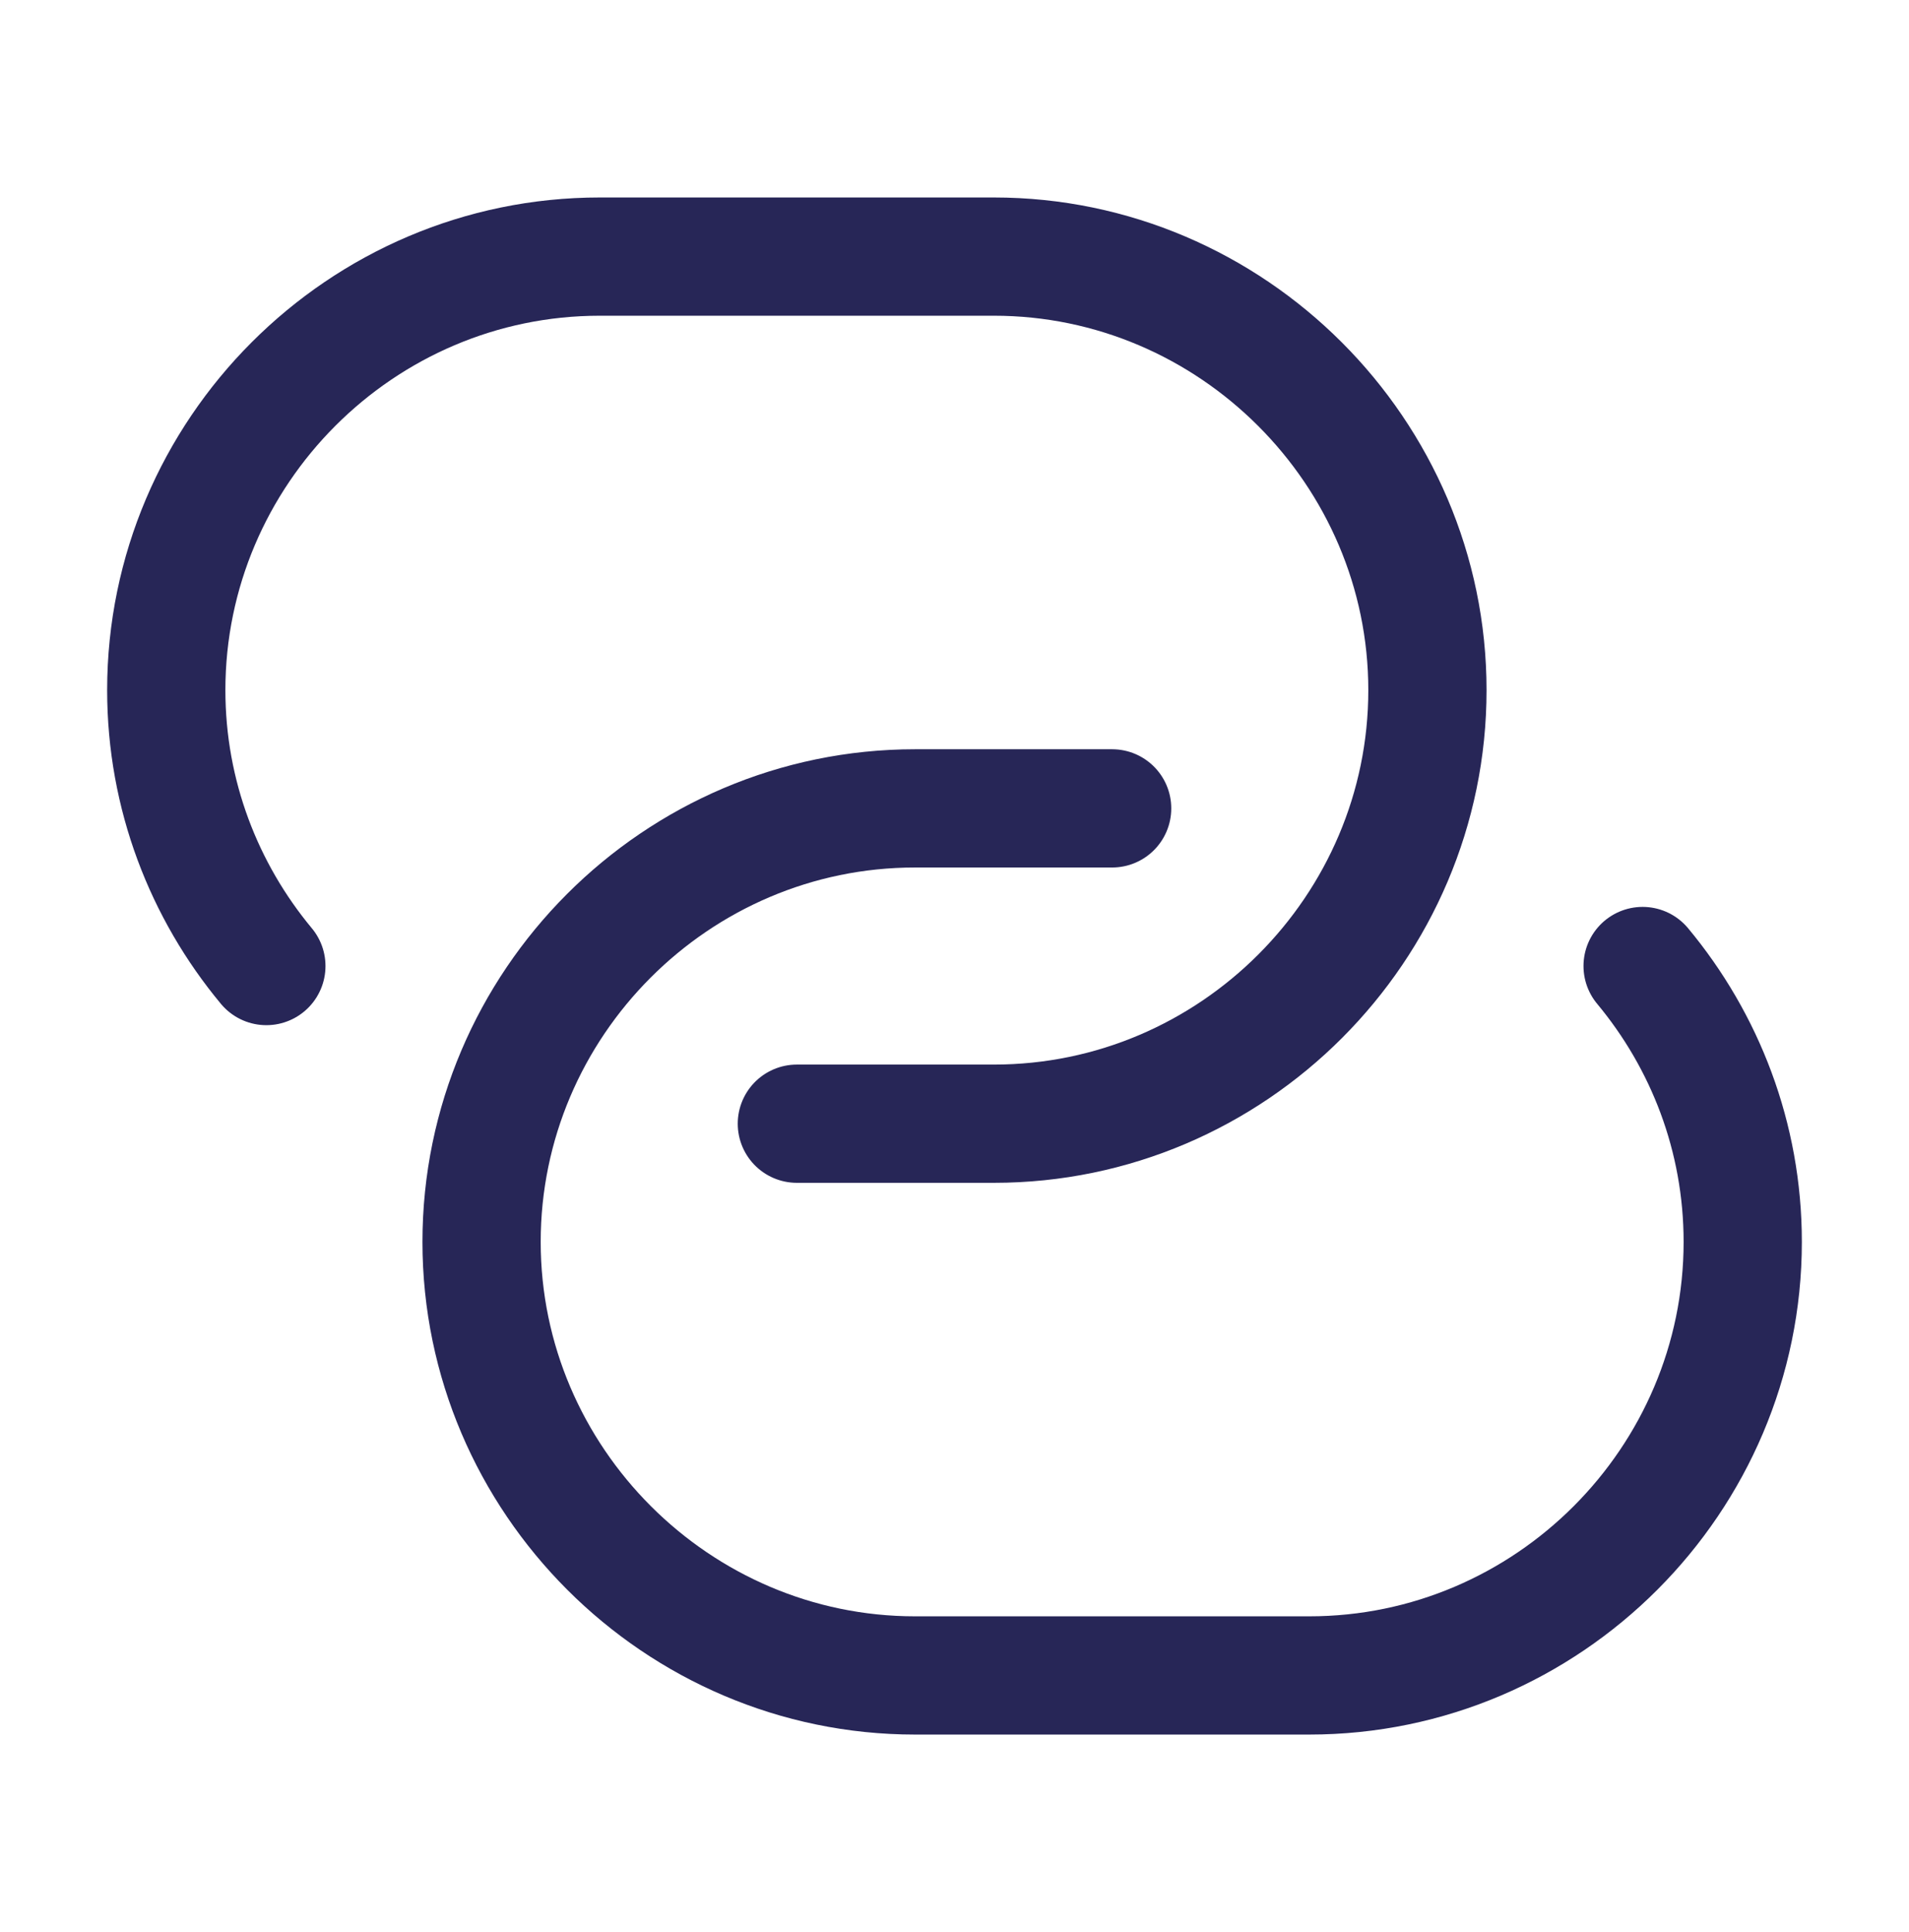 <svg width="83" height="84" viewBox="0 0 83 84" fill="none" xmlns="http://www.w3.org/2000/svg">
<path d="M11.581 42C8.874 38.744 7.229 34.563 7.229 30.005C7.229 19.655 15.694 11.156 26.078 11.156H43.213C53.563 11.156 62.062 19.655 62.062 30.005C62.062 40.355 53.597 48.854 43.213 48.854H34.646" stroke="#272657" stroke-width="5.141" stroke-linecap="round" stroke-linejoin="round"/>
<path d="M71.418 41.999C74.126 45.254 75.771 49.435 75.771 53.993C75.771 64.343 67.306 72.842 56.922 72.842H39.786C29.437 72.842 20.938 64.343 20.938 53.993C20.938 43.644 29.402 35.145 39.786 35.145H48.354" stroke="#272657" stroke-width="5.141" stroke-linecap="round" stroke-linejoin="round"/>
</svg>
